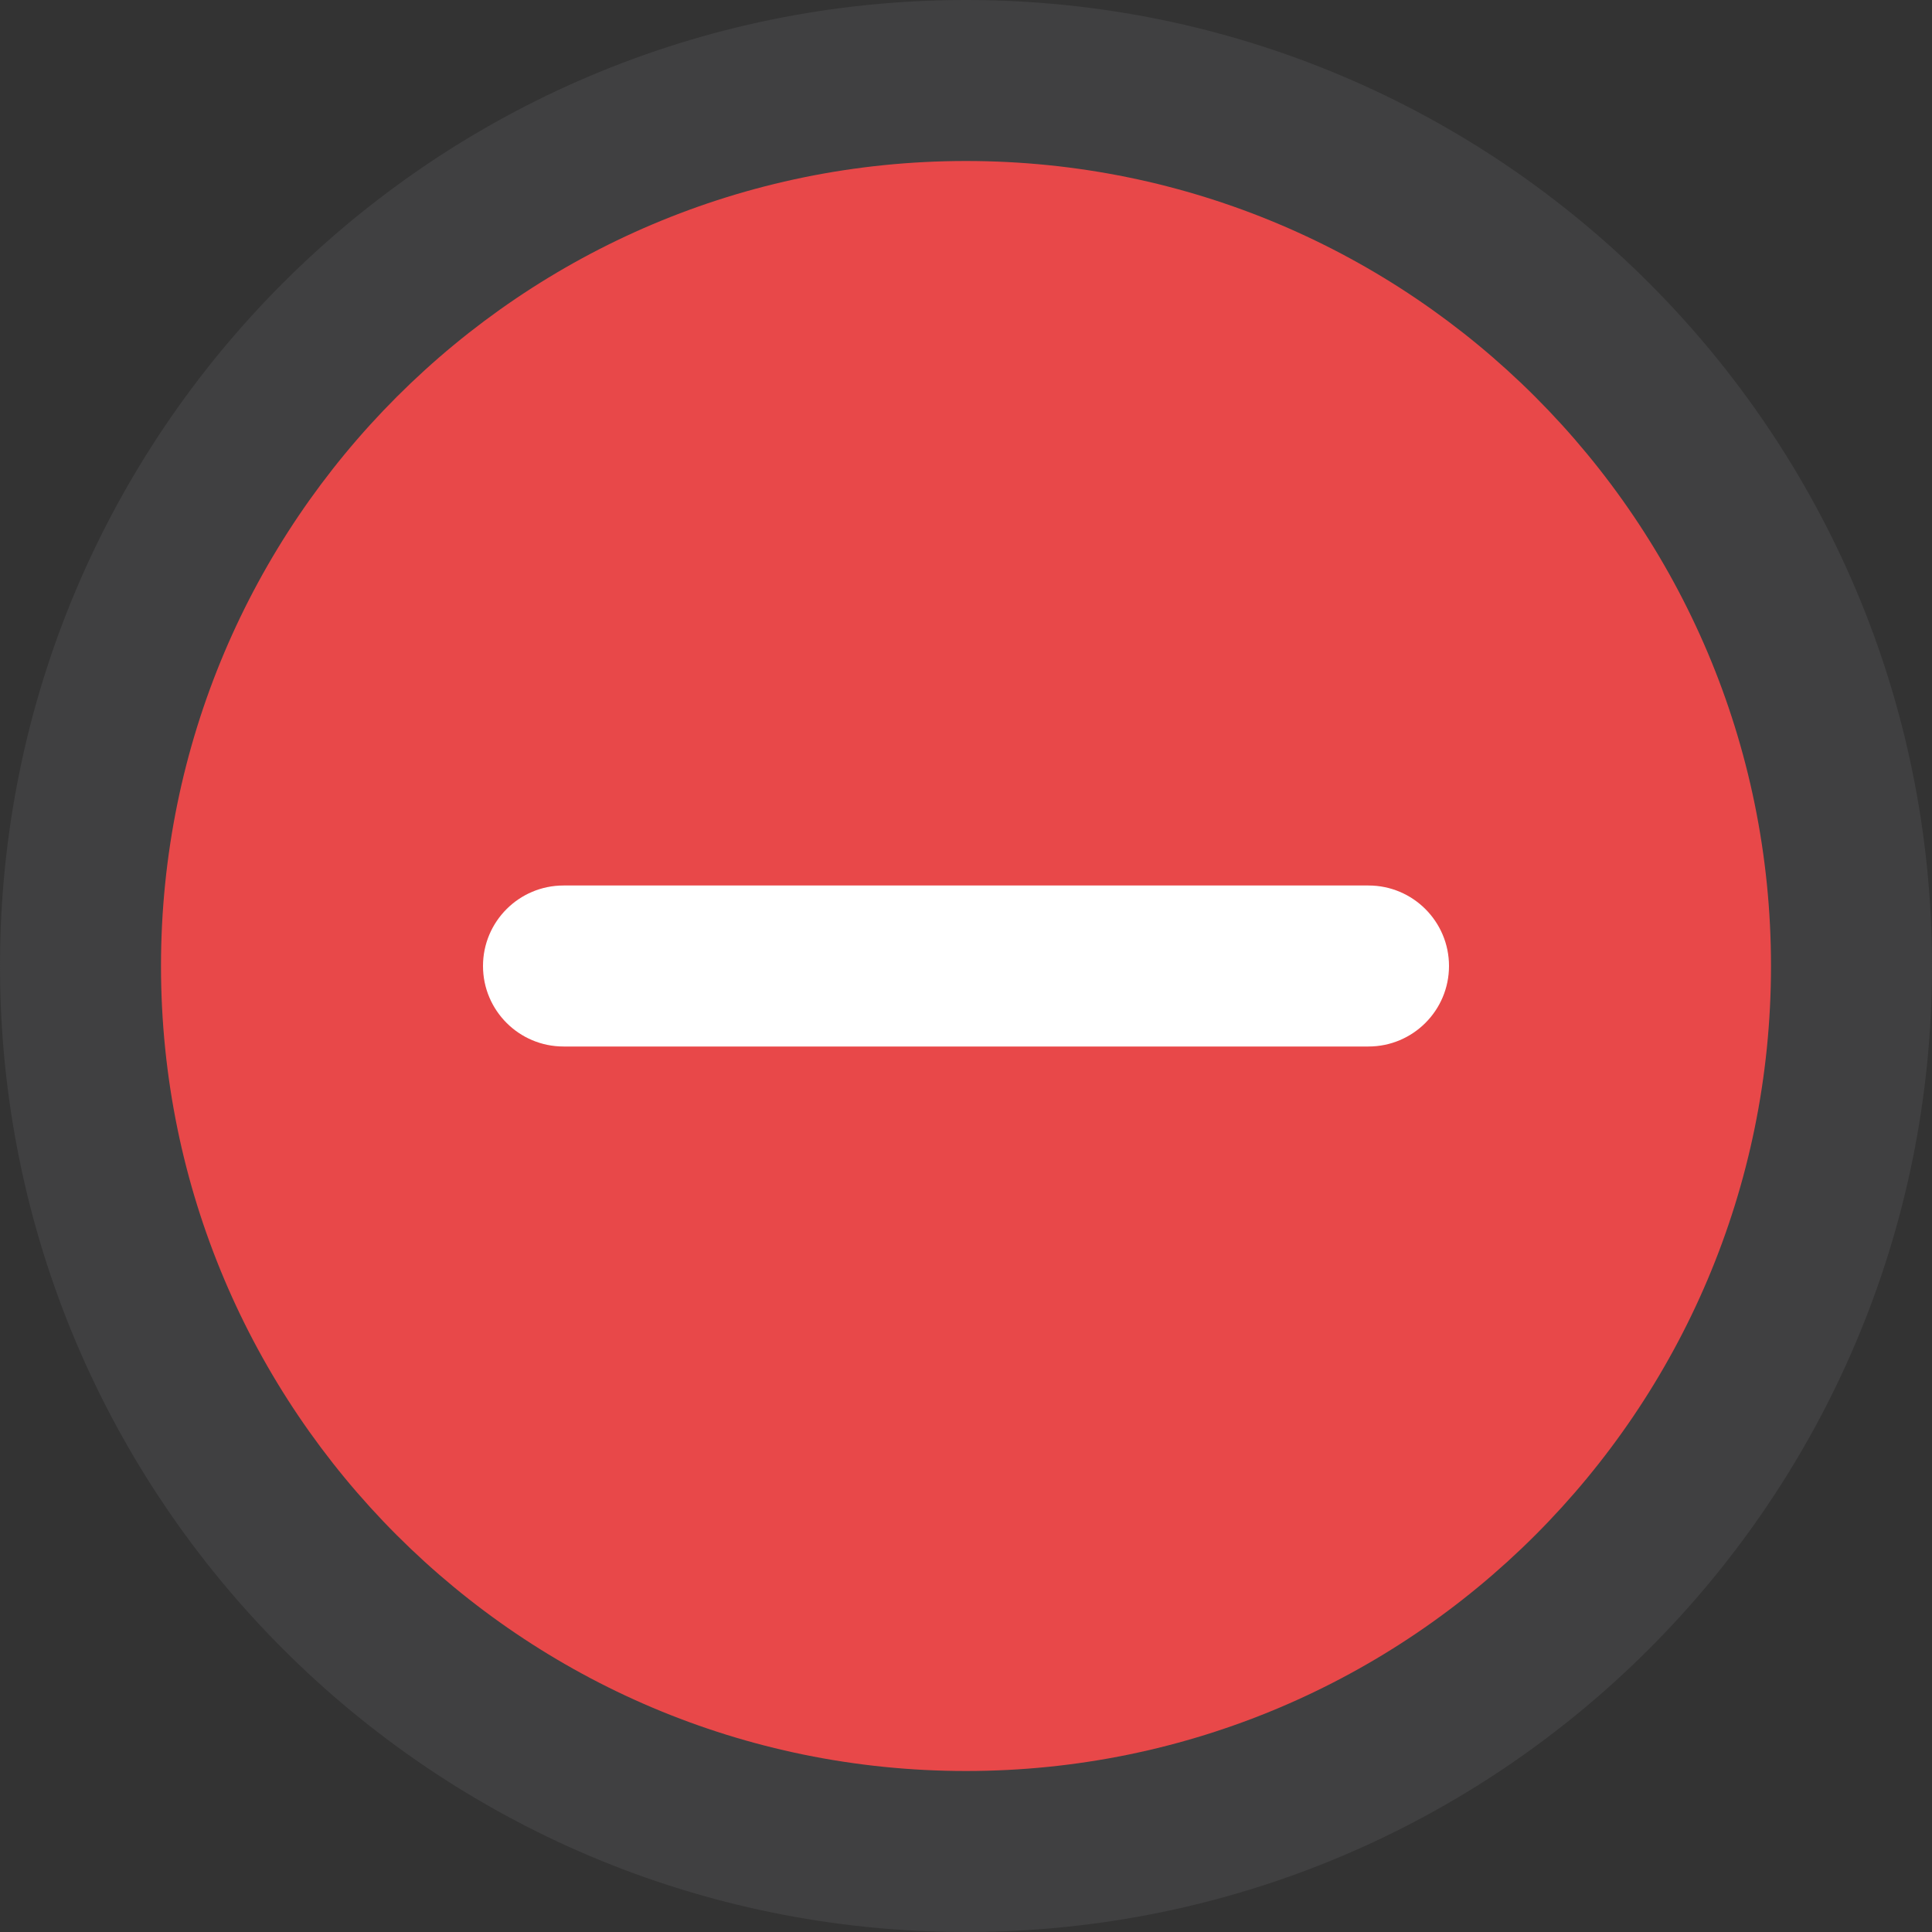 <?xml version="1.0" encoding="iso-8859-1"?>
<!-- Generator: Adobe Illustrator 22.1.0, SVG Export Plug-In . SVG Version: 6.00 Build 0)  -->
<svg version="1.1" id="Layer_1" xmlns="http://www.w3.org/2000/svg" xmlns:xlink="http://www.w3.org/1999/xlink" x="0px" y="0px"
	 viewBox="0 0 192 192" style="enable-background:new 0 0 192 192;" xml:space="preserve">
<rect x="0" y="0" width="192" height="192" fill="#333333" stroke="none"/>
<path style="fill:#404041;" d="M192,96c0,53.008-42.992,96-96,96S0,149.008,0,96S42.992,0,96,0S192,42.992,192,96"/>
<path style="fill:#E84849;" d="M176,96c0,44.176-35.824,80-80,80s-80-35.824-80-80s35.824-80,80-80S176,51.824,176,96"/>
<path style="fill:#FFFFFF;" d="M136,104H56c-4.416,0-8-3.584-8-8s3.584-8,8-8h80c4.416,0,8,3.584,8,8S140.416,104,136,104z"/>
</svg>
